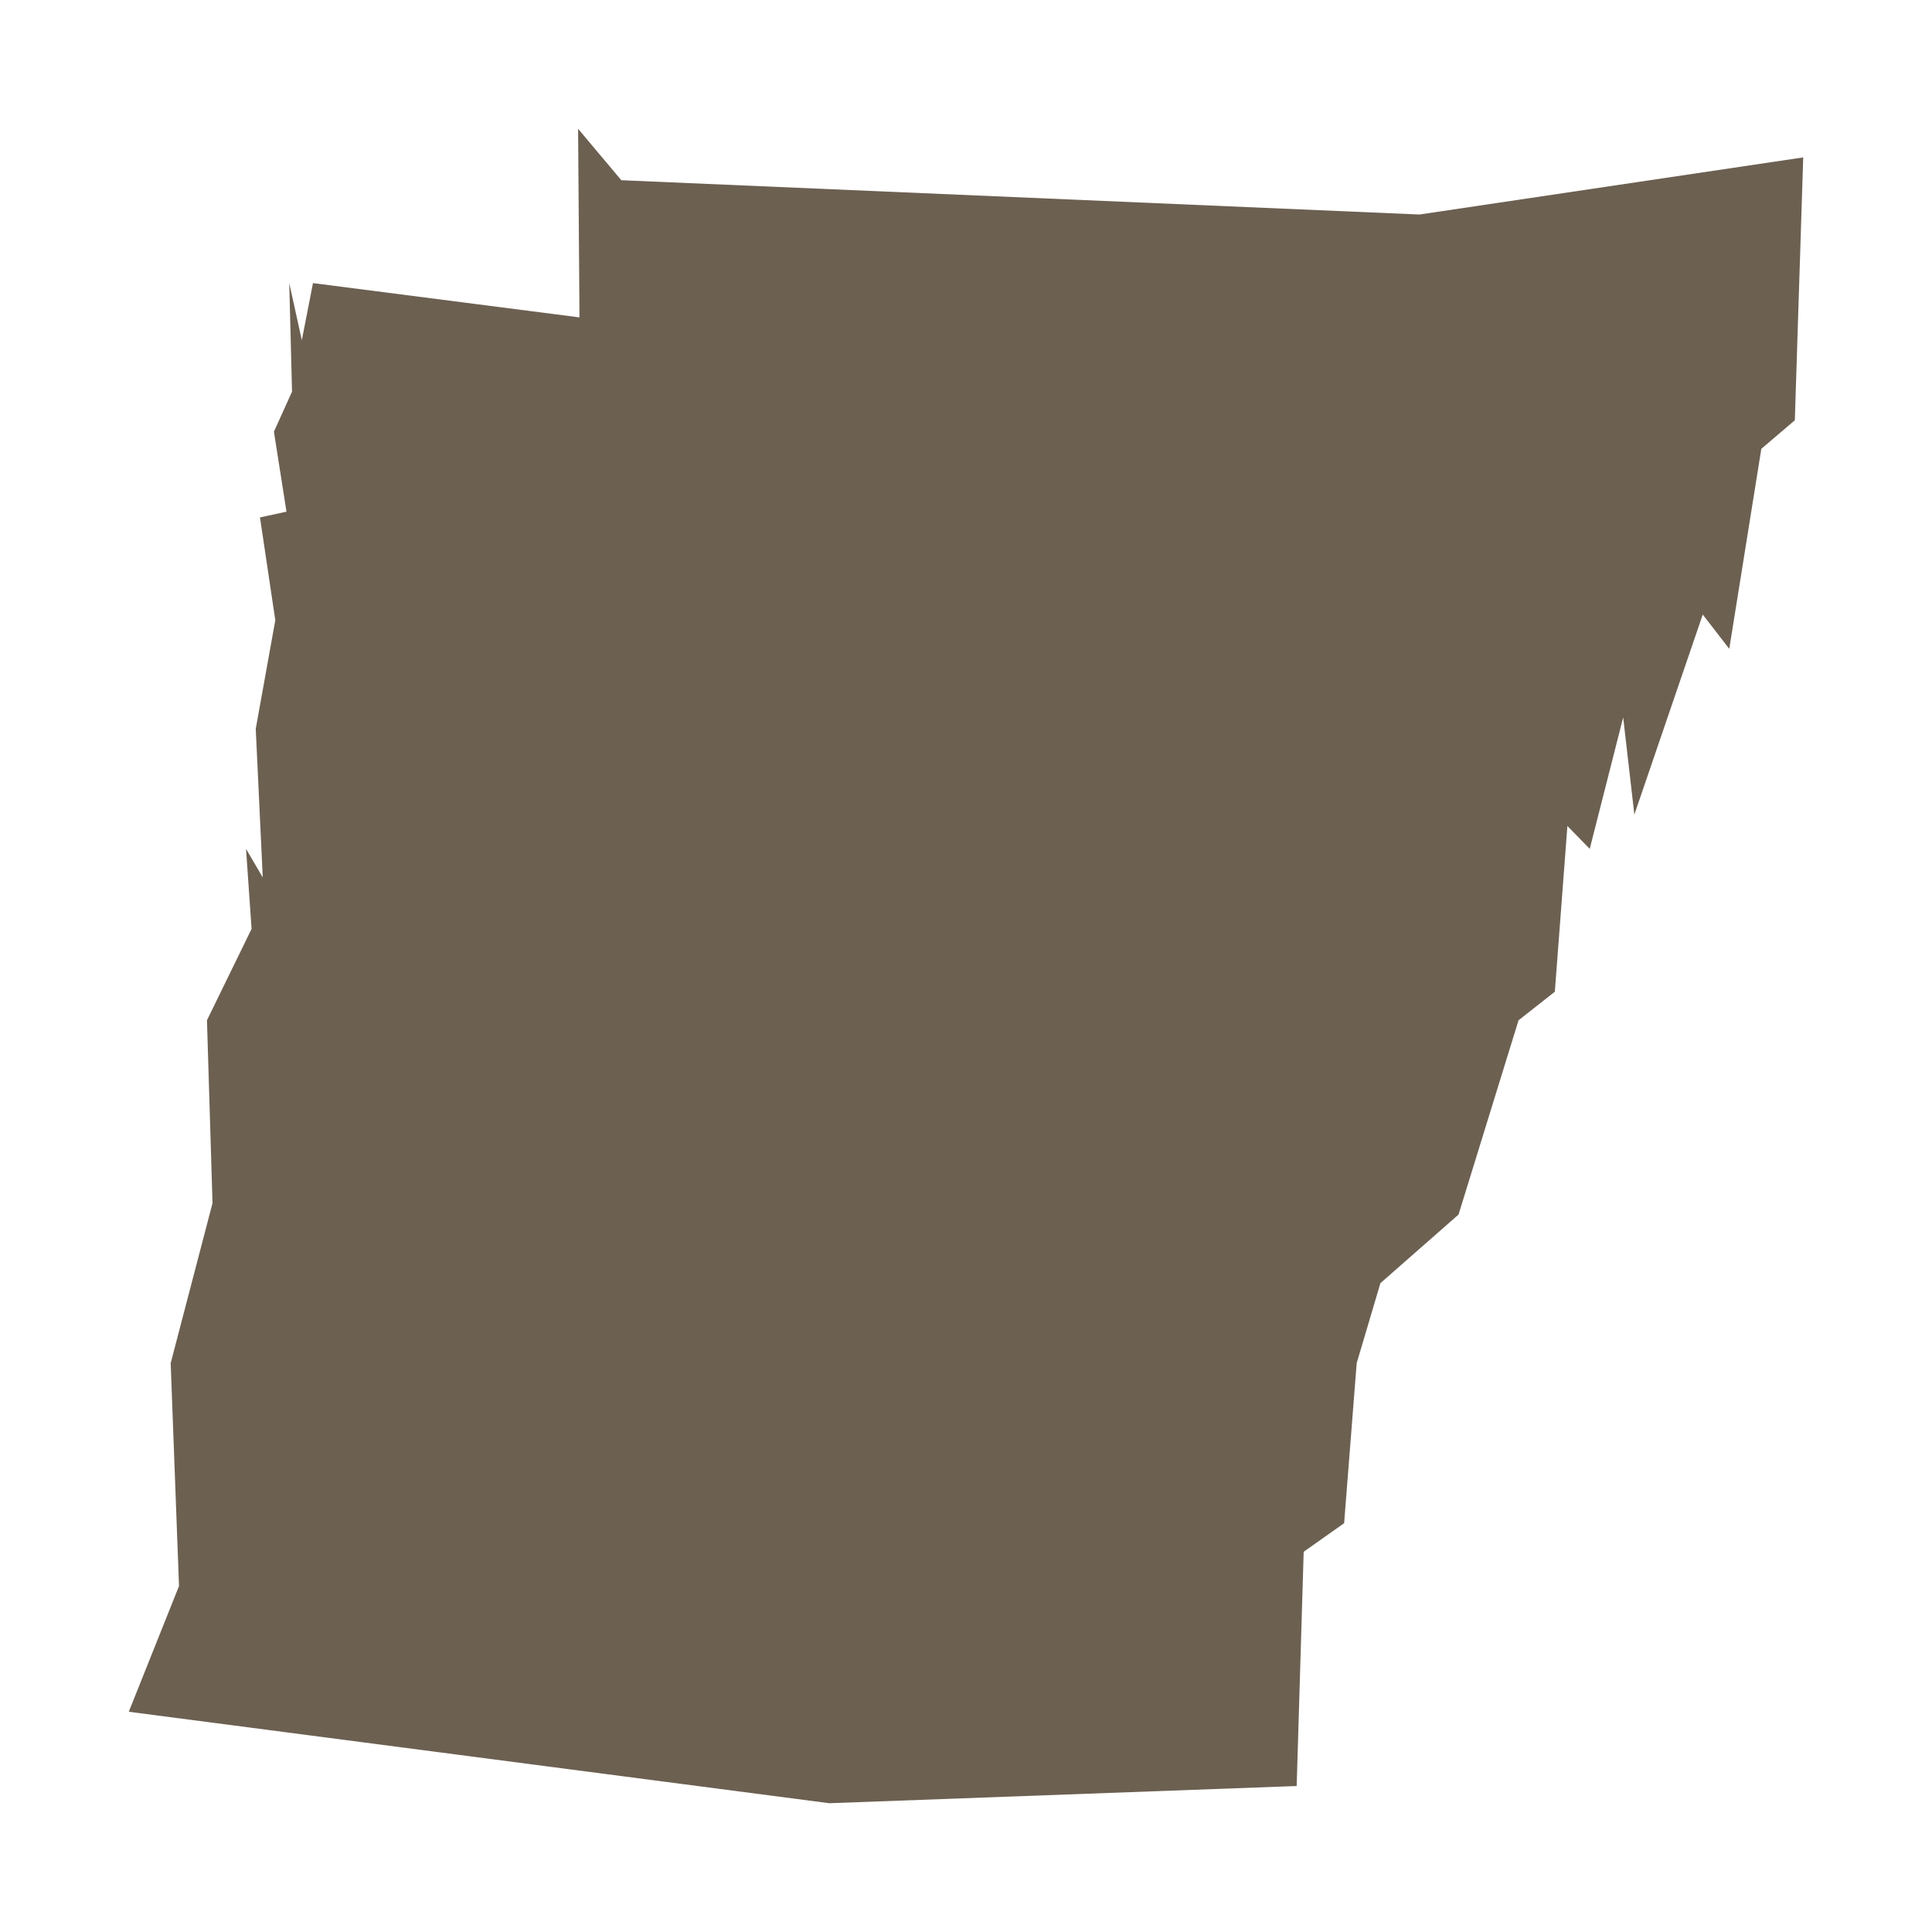 <svg width="32" height="32" viewBox="0 0 32 32" fill="none" xmlns="http://www.w3.org/2000/svg">
<path d="M23.511 3.553L29.867 2.607L29.728 6.961L29.173 7.434L28.642 10.747L28.203 10.179L27.07 13.492L26.885 11.883L26.331 14.06L25.961 13.681L25.753 16.426L25.152 16.899L24.158 20.117L22.864 21.253L22.471 22.578L22.263 25.229L21.593 25.702L21.477 29.582L13.735 29.867L2.133 28.352L2.965 26.27L2.827 22.578L3.52 19.928L3.428 16.899L4.167 15.385L4.075 14.06L4.352 14.533L4.236 12.072L4.56 10.273L4.306 8.57L4.745 8.475L4.537 7.15L4.837 6.487L4.791 4.689L4.999 5.635L5.184 4.689L9.598 5.257L9.575 2.133L10.291 2.985L23.511 3.553Z" fill="#6C6051"/>
</svg>
